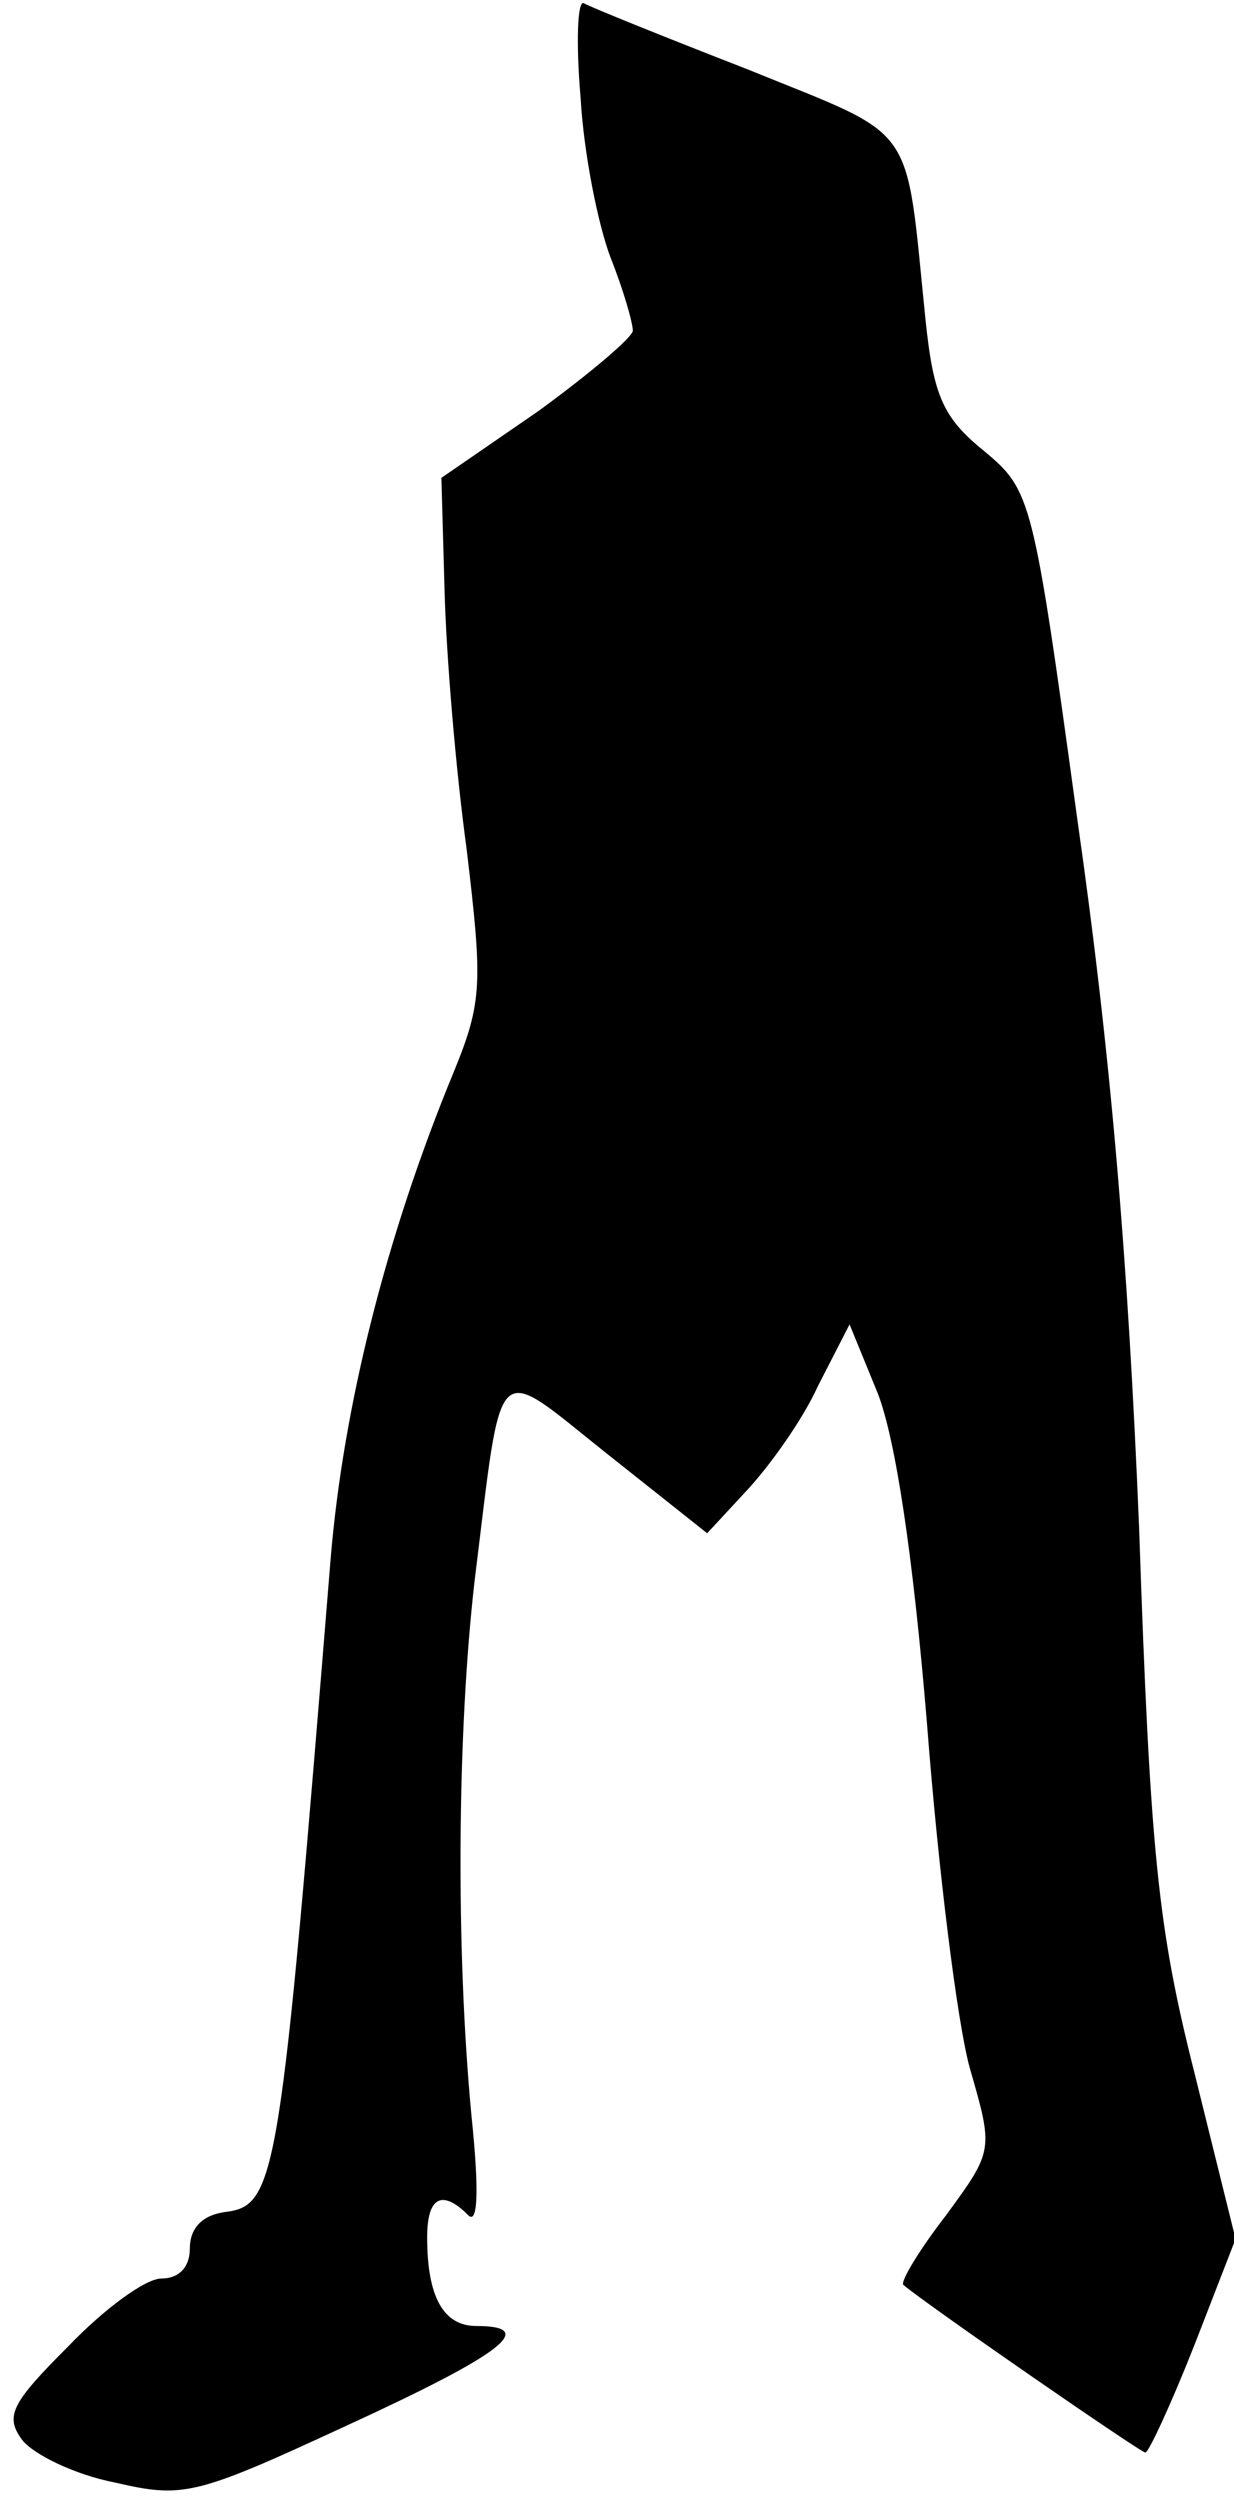 <?xml version="1.0" standalone="no"?>
<!DOCTYPE svg PUBLIC "-//W3C//DTD SVG 20010904//EN"
 "http://www.w3.org/TR/2001/REC-SVG-20010904/DTD/svg10.dtd">
<svg version="1.0" xmlns="http://www.w3.org/2000/svg"
 width="78pt" height="158pt" viewBox="0 0 78 158"
 preserveAspectRatio="xMidYMid meet">
<g transform="translate(0,158) scale(0.1,-0.1)"
fill="#000000" stroke="none">
<path fill="#000000" stroke="none" d="M367 1518 c2 -35 11 -80 19 -101 8 -20
14 -41 14 -46 0 -4 -27 -27 -60 -51 l-61 -42 2 -71 c1 -40 7 -113 14 -164 10
-84 10 -96 -8 -140 -43 -104 -70 -212 -78 -308 -32 -394 -34 -409 -67 -413
-14 -2 -22 -10 -22 -23 0 -12 -7 -19 -18 -19 -10 0 -36 -19 -59 -43 -36 -36
-40 -44 -29 -59 7 -9 33 -22 59 -27 43 -10 51 -8 146 36 98 45 122 63 82 63
-21 0 -31 19 -31 56 0 25 9 31 26 14 6 -6 7 15 2 63 -10 106 -9 242 2 338 18
145 11 138 84 80 l63 -50 25 27 c14 15 35 44 45 66 l20 39 18 -44 c11 -29 22
-100 31 -209 7 -91 19 -188 27 -217 15 -52 15 -52 -15 -93 -17 -22 -29 -42
-27 -44 14 -12 150 -106 153 -106 2 0 16 30 31 68 l26 67 -26 105 c-23 91 -28
138 -35 345 -7 170 -18 300 -39 447 -28 204 -29 208 -59 233 -26 21 -32 35
-37 83 -13 127 -4 114 -112 158 -54 21 -101 40 -104 42 -4 2 -5 -25 -2 -60z"/>
</g>
</svg>
